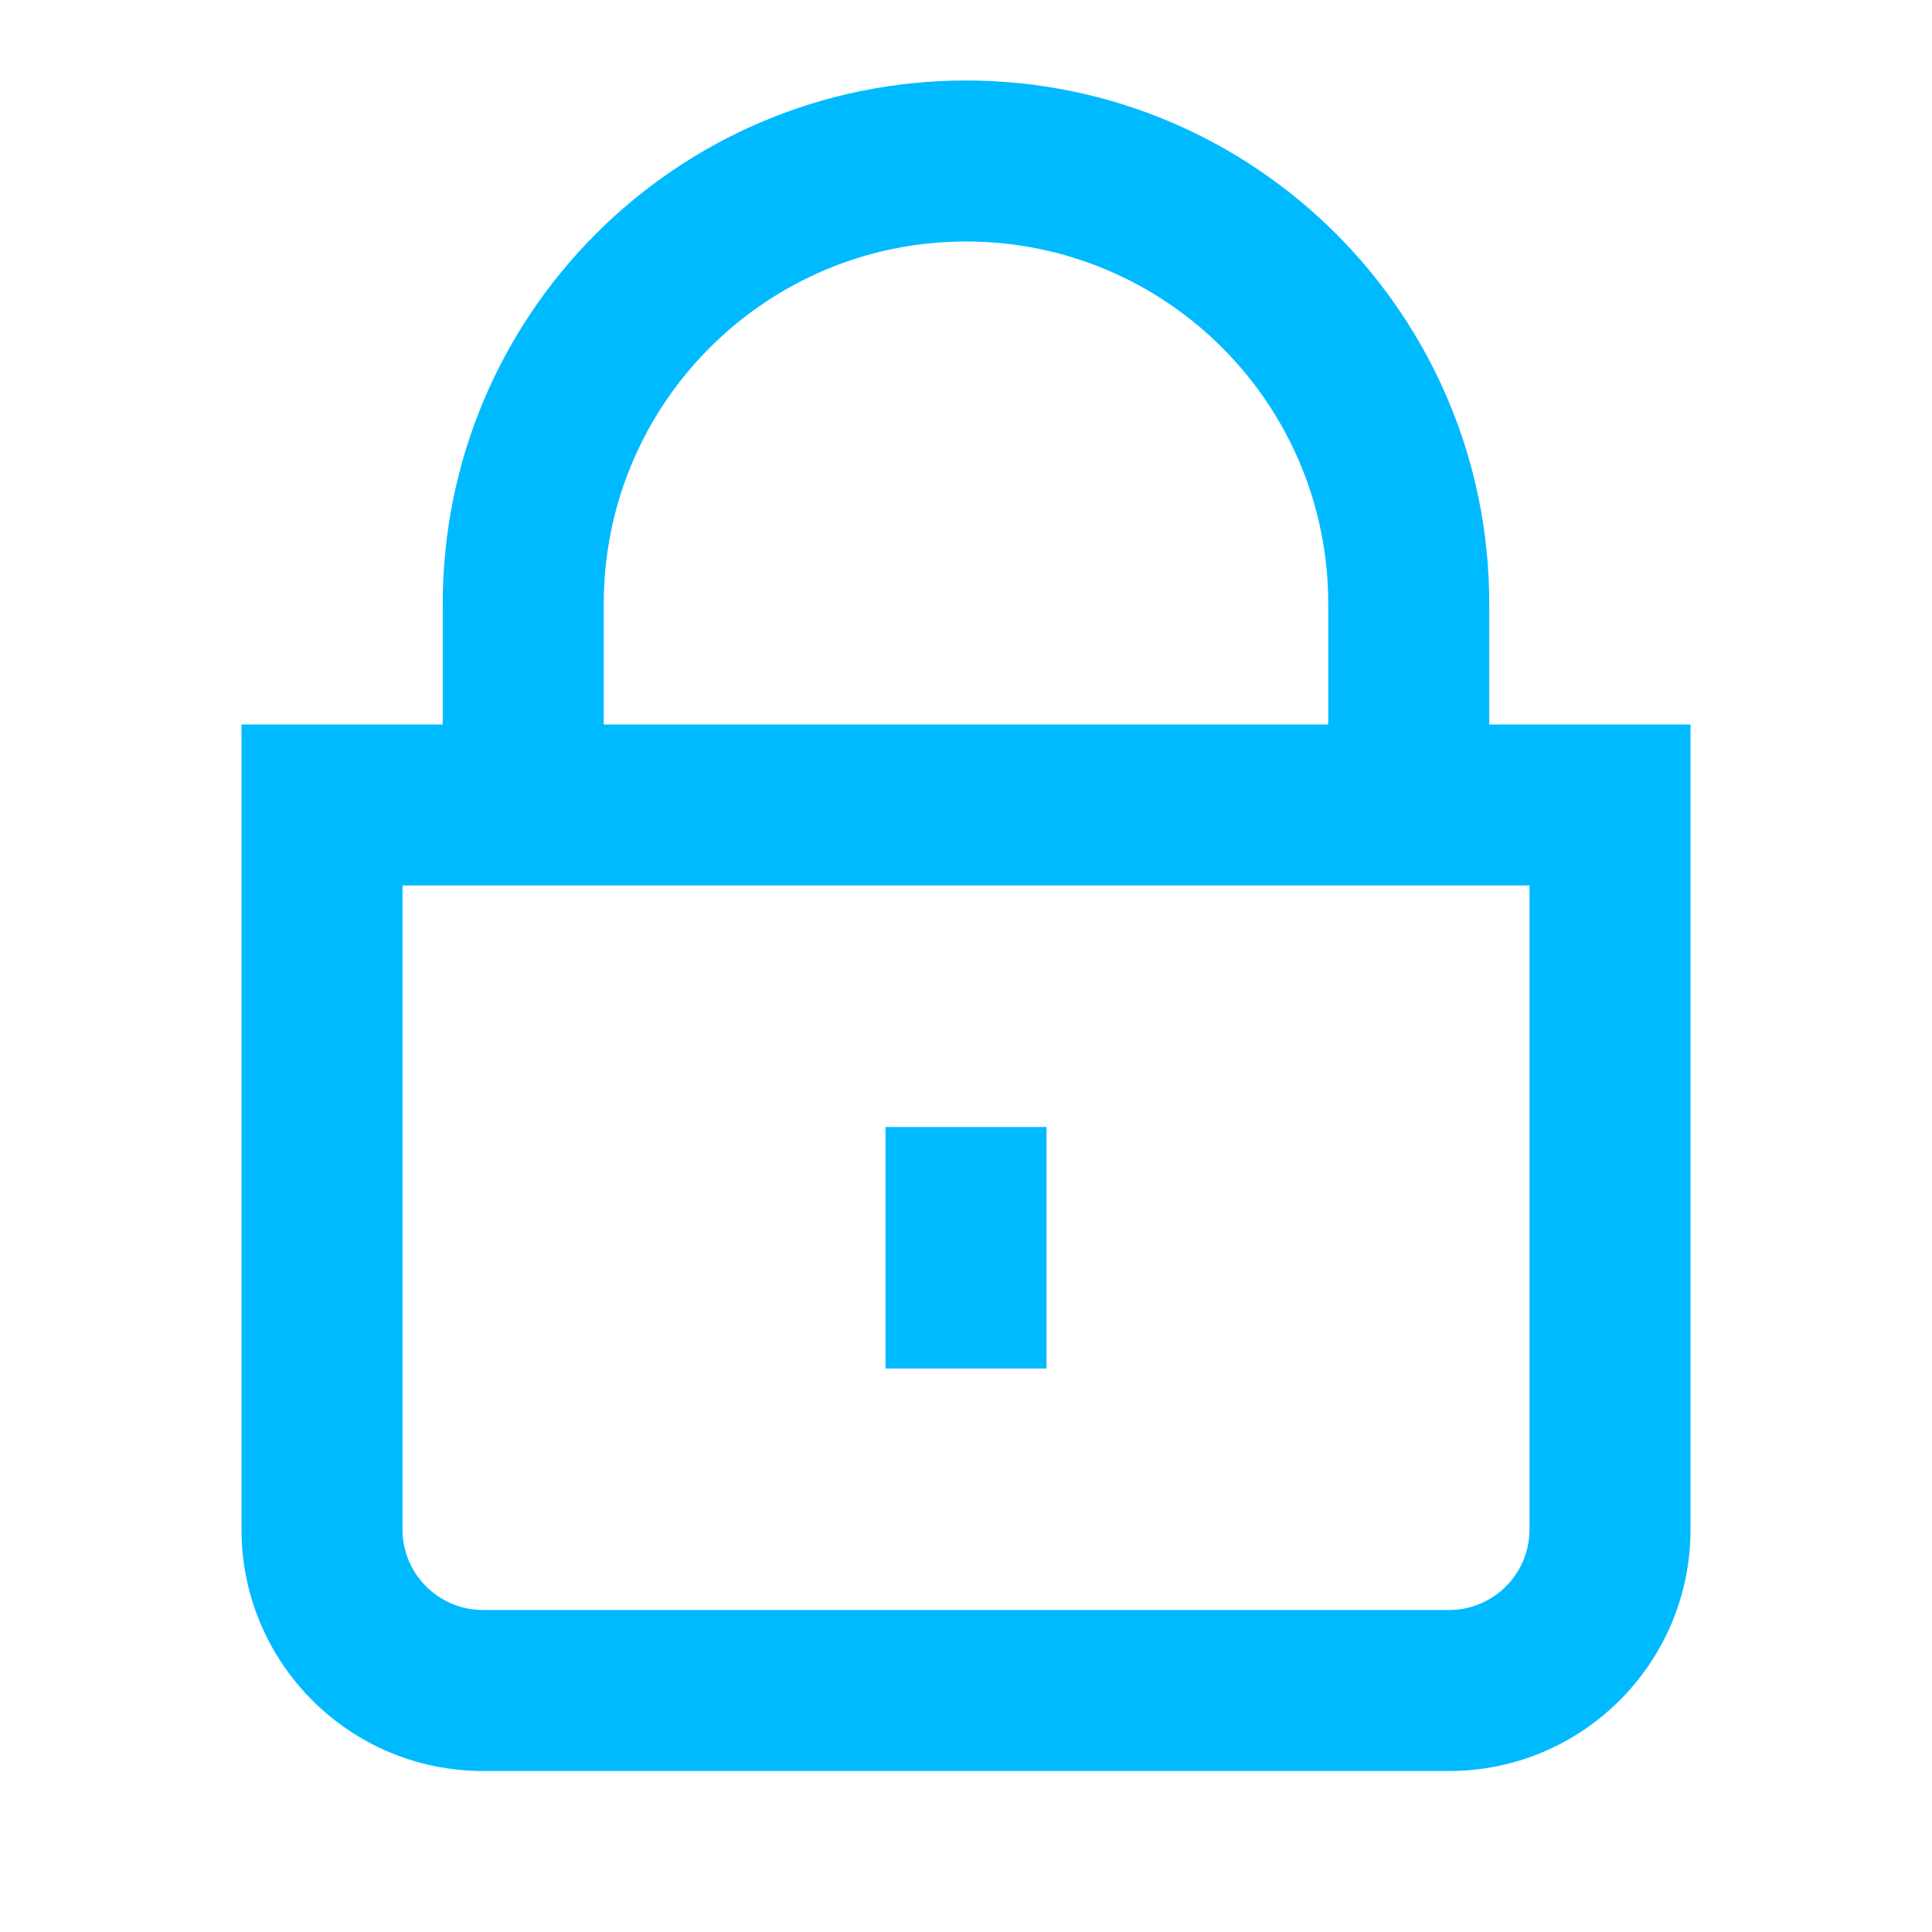 <svg width="24" height="24" viewBox="0 0 24 24" fill="none" xmlns="http://www.w3.org/2000/svg">
<path d="M11 17V14H13V17H11Z" fill="#00BAFF"/>
<path fill-rule="evenodd" clip-rule="evenodd" d="M12 1C8.41 1 5.5 3.91 5.5 7.5V9H3V19C3 20.657 4.343 22 6 22H18C19.657 22 21 20.657 21 19V9H18.5V7.5C18.5 3.91 15.59 1 12 1ZM16.5 9V7.5C16.5 5.015 14.485 3 12 3C9.515 3 7.5 5.015 7.5 7.5V9H16.5ZM5 11V19C5 19.552 5.448 20 6 20H18C18.552 20 19 19.552 19 19V11H5Z" fill="#00BAFF"/>
</svg>
